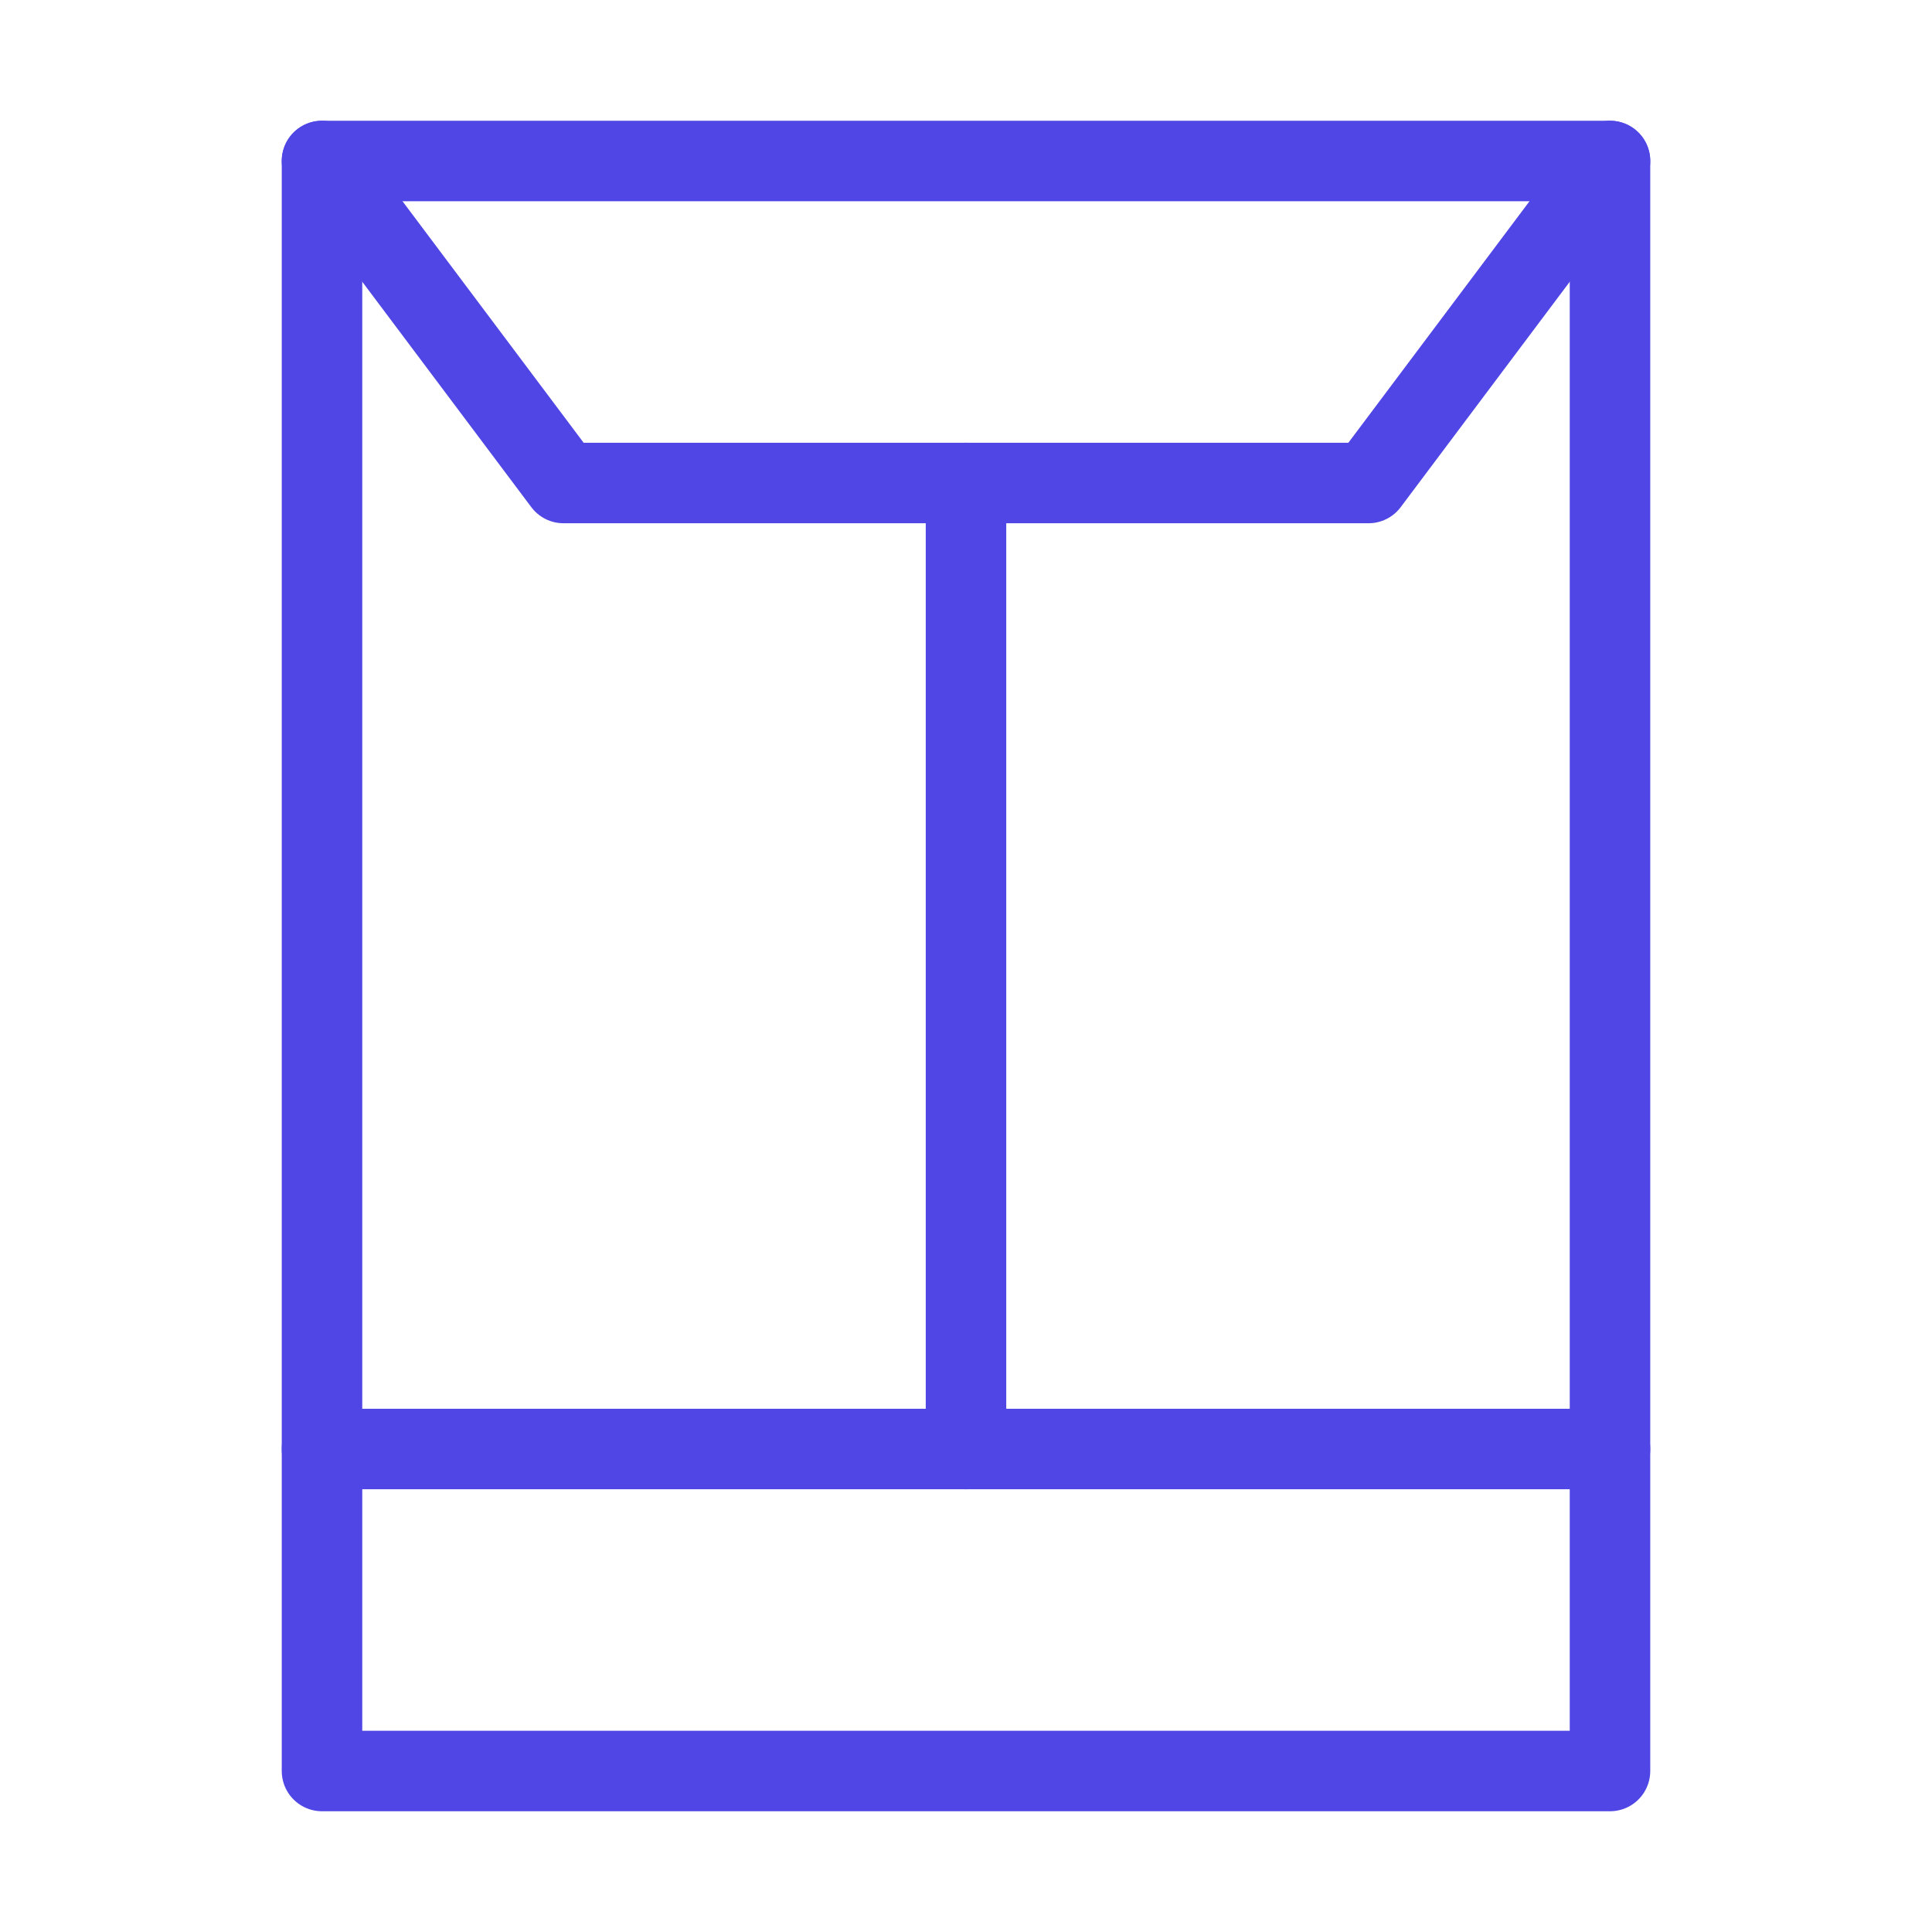 <?xml version="1.0" encoding="UTF-8"?>
<svg width="38" height="38" viewBox="0 0 48 48" fill="none" xmlns="http://www.w3.org/2000/svg">
  <path d="M40 4H8V44H40V4Z" stroke="#4f46e5" stroke-width="2" stroke-linecap="round" stroke-linejoin="round"/>
  <path d="M24 12V36" stroke="#4f46e5" stroke-width="2" stroke-linecap="round" stroke-linejoin="round"/>
  <path d="M40 36H24H8" stroke="#4f46e5" stroke-width="2" stroke-linecap="round" stroke-linejoin="round"/>
  <path d="M8 4L14 12H34L40 4" stroke="#4f46e5" stroke-width="2" stroke-linecap="round" stroke-linejoin="round"/>
</svg>

